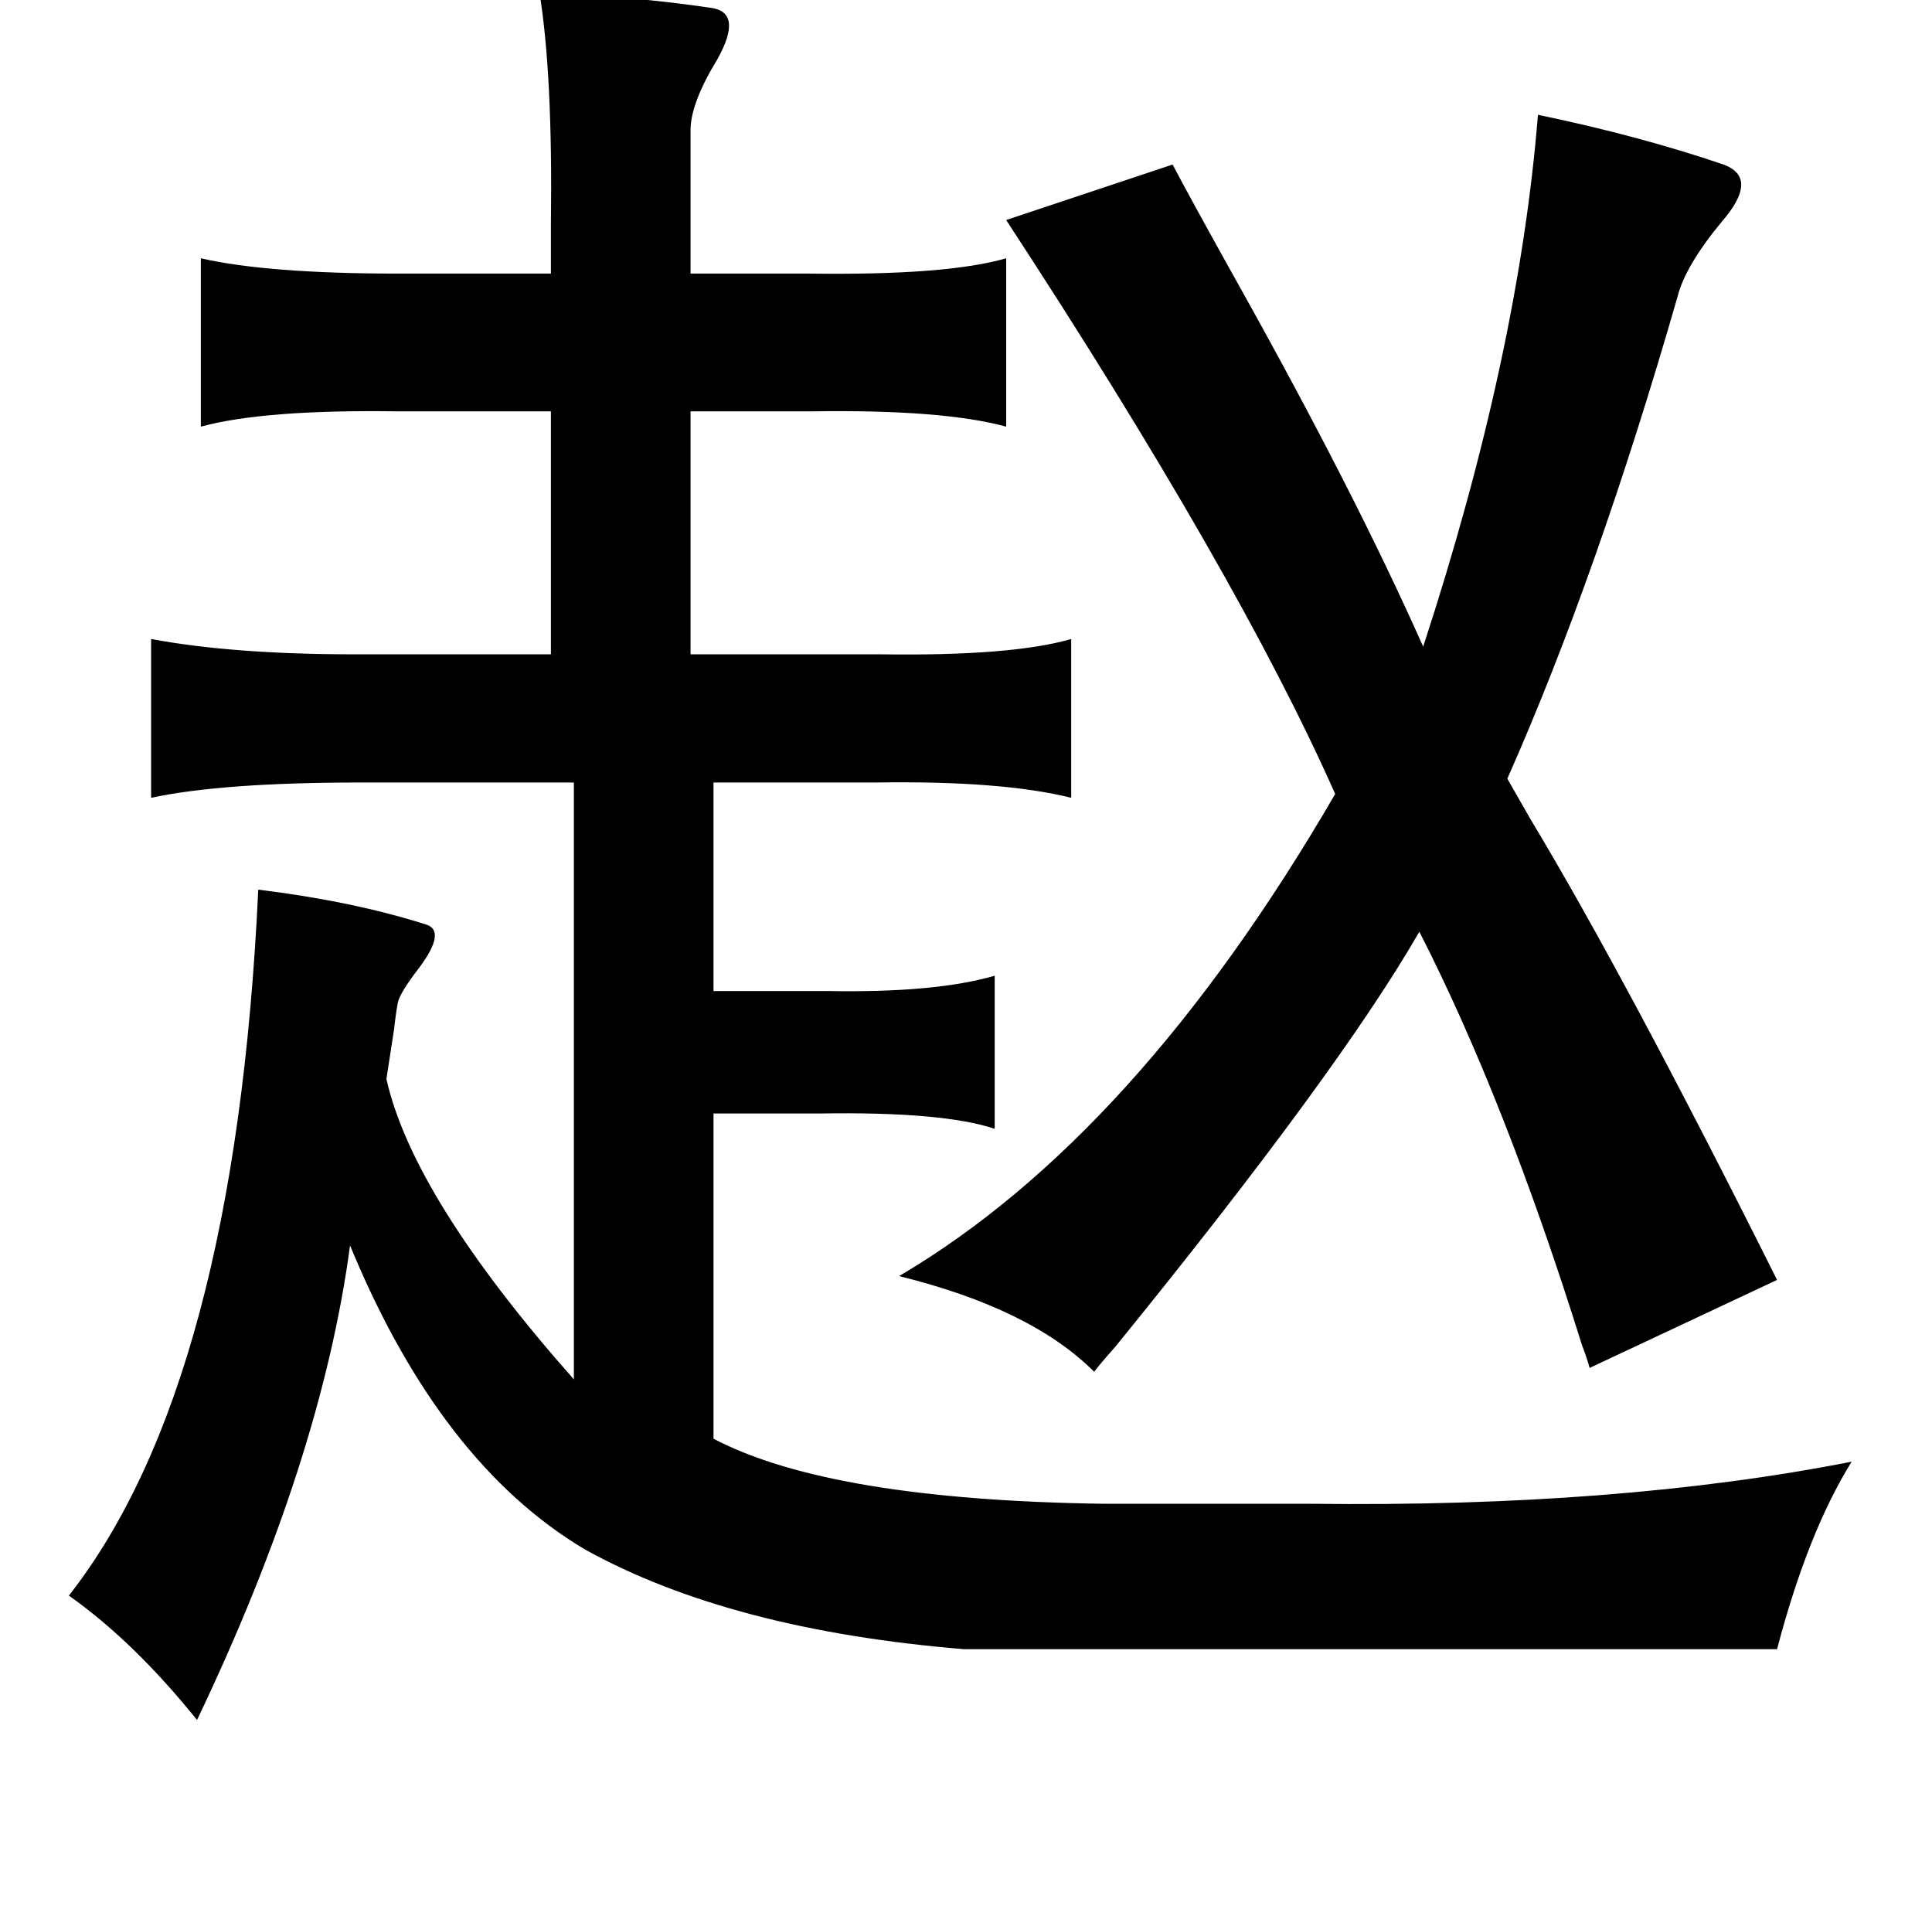 <?xml version="1.0" standalone="no"?>
<!DOCTYPE svg PUBLIC "-//W3C//DTD SVG 1.1//EN" "http://www.w3.org/Graphics/SVG/1.1/DTD/svg11.dtd" >
<svg xmlns="http://www.w3.org/2000/svg" xmlns:xlink="http://www.w3.org/1999/xlink" version="1.1" viewBox="-10 0 1010 1000">
   <path fill="currentColor"
d="M272 -4q48 2 89 8q18 2 4 27q-14 23 -14 37v75h62q72 1 103 -8v88q-33 -9 -101 -8h-64v127h99q69 1 100 -8v83q-36 -9 -102 -8h-85v109h60q56 1 87 -8v80q-27 -9 -91 -8h-56v170q61 32 204 34h108q161 2 283 -22q-23 37 -39 98h-425q-122 -10 -198 -52q-76 -45 -123 -159
q-15 112 -80 248q-33 -41 -67 -65q87 -111 99 -369q49 6 87 18q12 3 -3 23q-10 13 -11 18t-2 14l-4 26q14 62 98 157v-121v-191h-111q-73 0 -110 8v-83q43 8 106 8h103v-127h-80q-70 -1 -103 8v-88q35 8 103 8h80v-26q1 -78 -6 -121zM794 60q53 11 97 26q19 7 -1 30
q-19 23 -23 39q-42 146 -89 252l12 21q50 83 129 241l-98 46q-1 -4 -4 -12q-40 -128 -85 -216q-42 73 -159 217q-8 9 -11 13q-33 -33 -102 -50q124 -73 228 -252q-51 -115 -172 -300l87 -29q10 19 34 62q61 109 97 190q50 -153 60 -278z" />
</svg>
